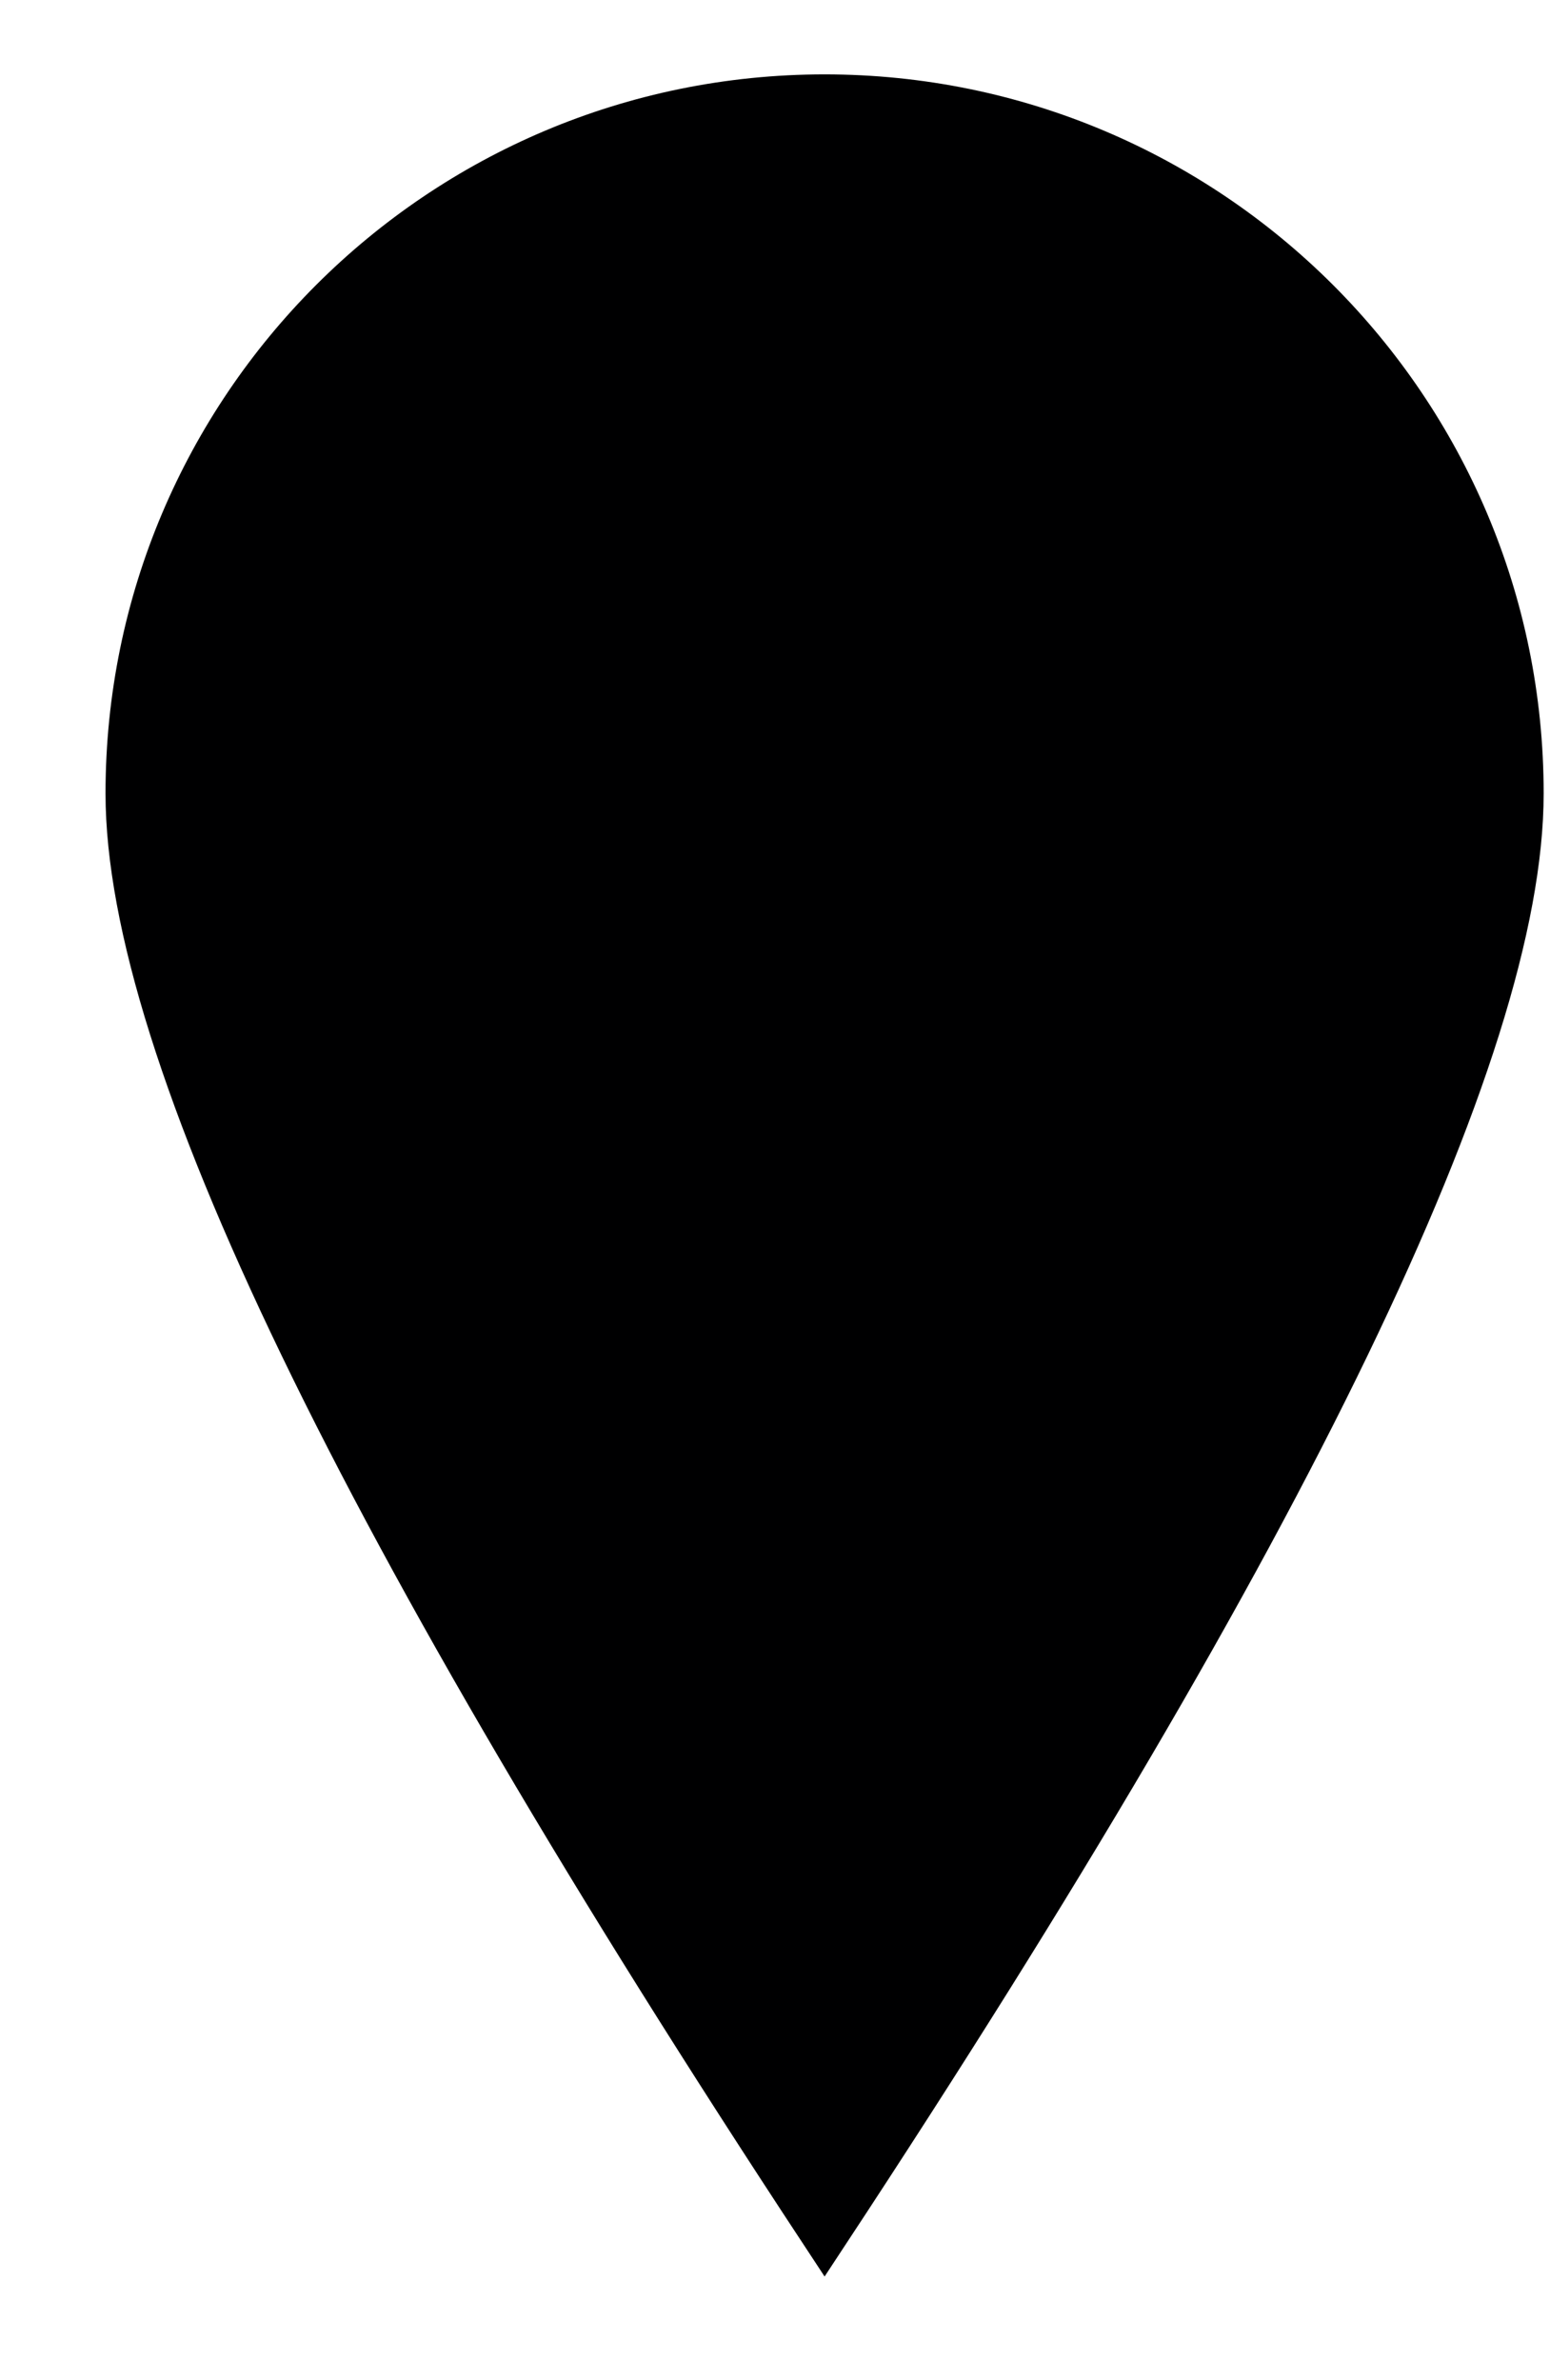<svg width="28px" height="43px" viewBox="-2 -2 30 48" version="1.1" xmlns="http://www.w3.org/2000/svg" xmlns:xlink="http://www.w3.org/1999/xlink"><title>698BC578-4F3A-4AF9-89A5-3F6E1E45C765@1.50x</title><defs><circle id="path-1" cx="14" cy="14" r="6"></circle></defs><g id="Styles" stroke="#000001" stroke-width="1" fill="none" fill-rule="evenodd"><g id="Elements/Buttons/MapPins/Pins/Location-2" transform="translate(0, -3)"><g id="Pin" transform="translate(0, 3)"><path d="M14,43 C23.333,28.821 28,19.155 28,14 C28,6.268 21.732,0 14,0 C6.268,0 0,6.268 0,14 C0,19.155 4.667,28.821 14,43 Z" fill="#000001"></path><mask id="mask-2" fill="white"><use xlink:href="#path-1"></use></mask><use id="Dot" fill="#000001" xlink:href="#path-1"></use></g></g></g></svg>
<!-- <svg className="w-10" xmlns="http://www.w3.org/2000/svg" width="40" height="40" viewBox="0 0 53.971 61.11">
  <g id="Group_164" data-name="Group 164" transform="translate(-1301.335 -524.667)">
    <path id="Path_127" data-name="Path 127" d="M1345.993,533.595a26,26,0,0,0-35.342,0,22.789,22.789,0,0,0,0,33.462l17.658,16.719,17.658-16.719A22.768,22.768,0,0,0,1345.993,533.595Z" fill="#cfebf6" stroke="#000000" stroke-linecap="round" stroke-linejoin="round" stroke-miterlimit="10" stroke-width="4"/>
    <path id="Path_128" data-name="Path 128" d="M1347.22,556.167h-4.9v-4.819a4.629,4.629,0,0,0-4.562-4.681h-.236a4.643,4.643,0,0,0-4.562,4.681v4.791h-4.931a4.651,4.651,0,0,0-4.7,4.571v.22a4.651,4.651,0,0,0,4.7,4.571h4.9v5.039a4.626,4.626,0,0,0,4.562,4.681h.236a4.647,4.647,0,0,0,4.562-4.681V565.5h4.9a4.651,4.651,0,0,0,4.7-4.571v-.22A4.64,4.64,0,0,0,1347.22,556.167Z" fill="none" stroke="#000000" stroke-linecap="round" stroke-linejoin="round" stroke-miterlimit="10" stroke-width="4" fill-rule="evenodd"/>
  </g>
</svg> -->

